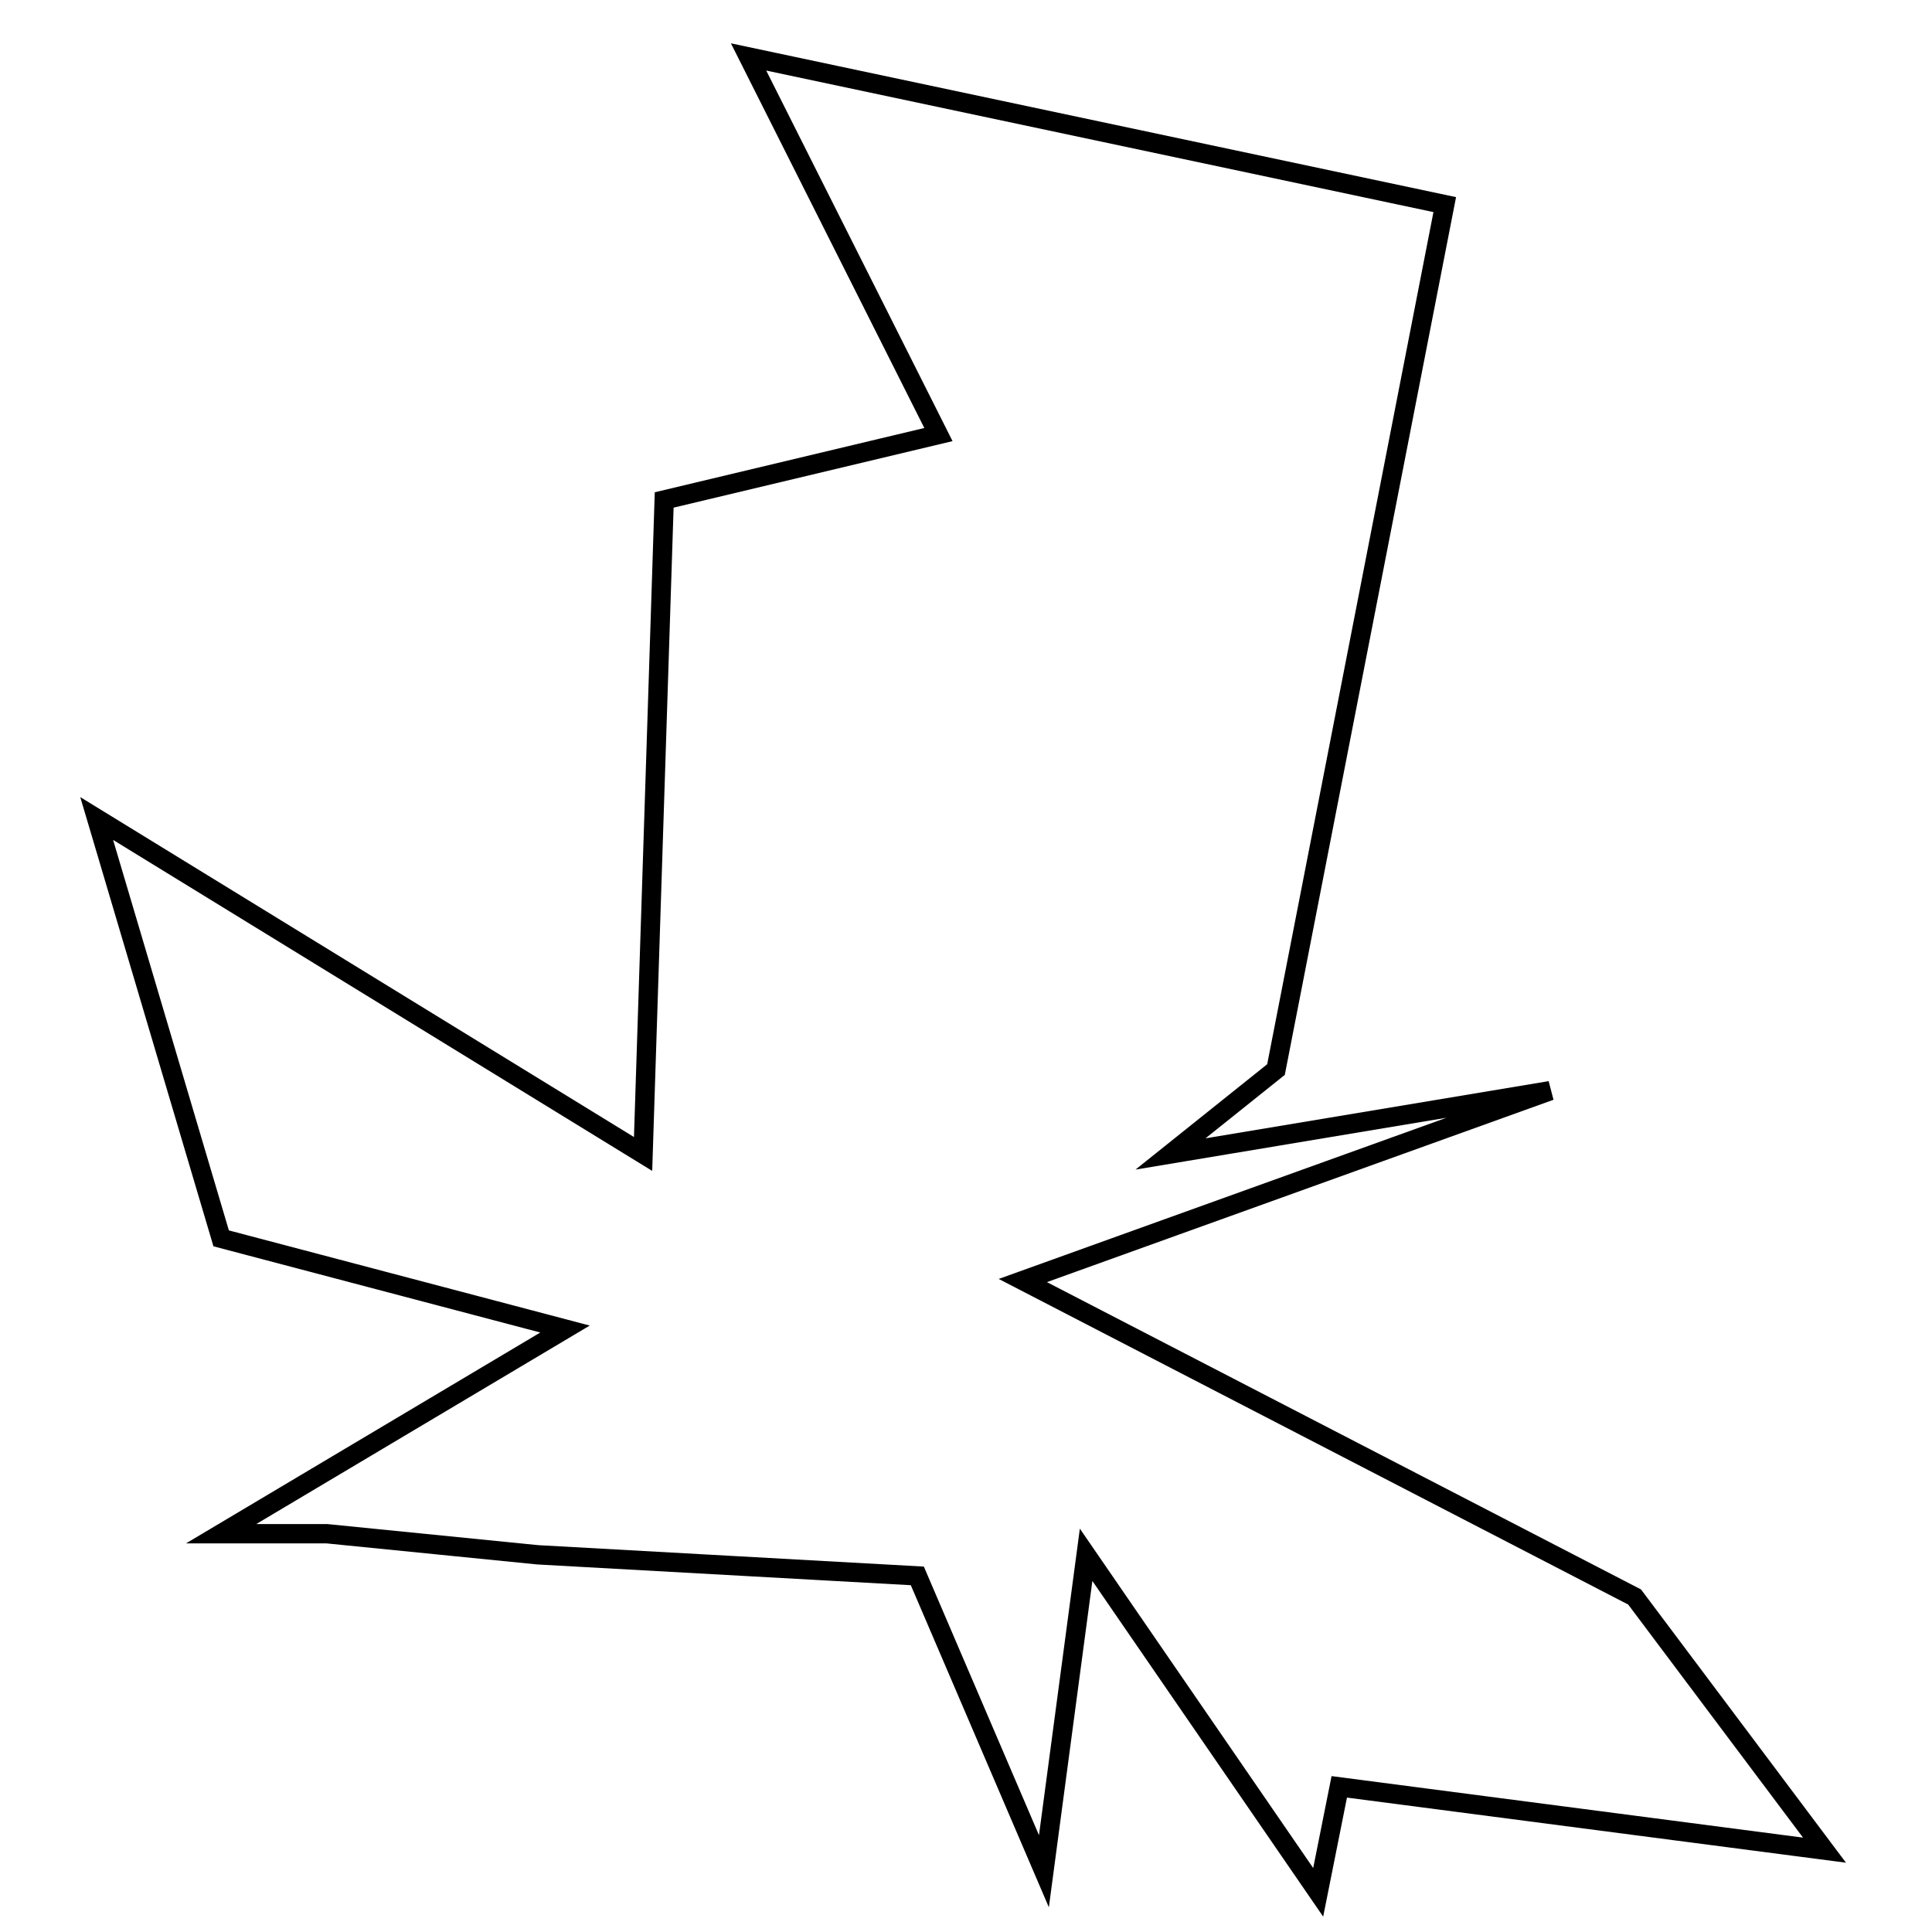 <?xml version="1.0" encoding="utf-8"?>
<!-- Generator: Adobe Illustrator 15.0.0, SVG Export Plug-In . SVG Version: 6.00 Build 0)  -->
<!DOCTYPE svg PUBLIC "-//W3C//DTD SVG 1.1//EN" "http://www.w3.org/Graphics/SVG/1.1/DTD/svg11.dtd">
<svg version="1.1" id="Layer_1" xmlns="http://www.w3.org/2000/svg" xmlns:xlink="http://www.w3.org/1999/xlink" x="0px" y="0px"
	 width="100px" height="100px" viewBox="0 0 100 100" enable-background="new 0 0 100 100" xml:space="preserve">
<polygon fill="none" stroke="#000000" points="5.004,42.366 33.286,59.729 34.378,25.878 48.573,22.493 38.746,2.947 74.78,10.591 
	66.045,55.361 60.585,59.729 80.24,56.453 52.941,66.28 84.607,82.66 94.436,95.764 69.32,92.487 68.229,97.947 56.217,80.476 
	54.033,96.855 47.481,81.568 27.826,80.476 16.907,79.384 11.447,79.384 29.245,68.791 11.447,64.097 "/>
</svg>
